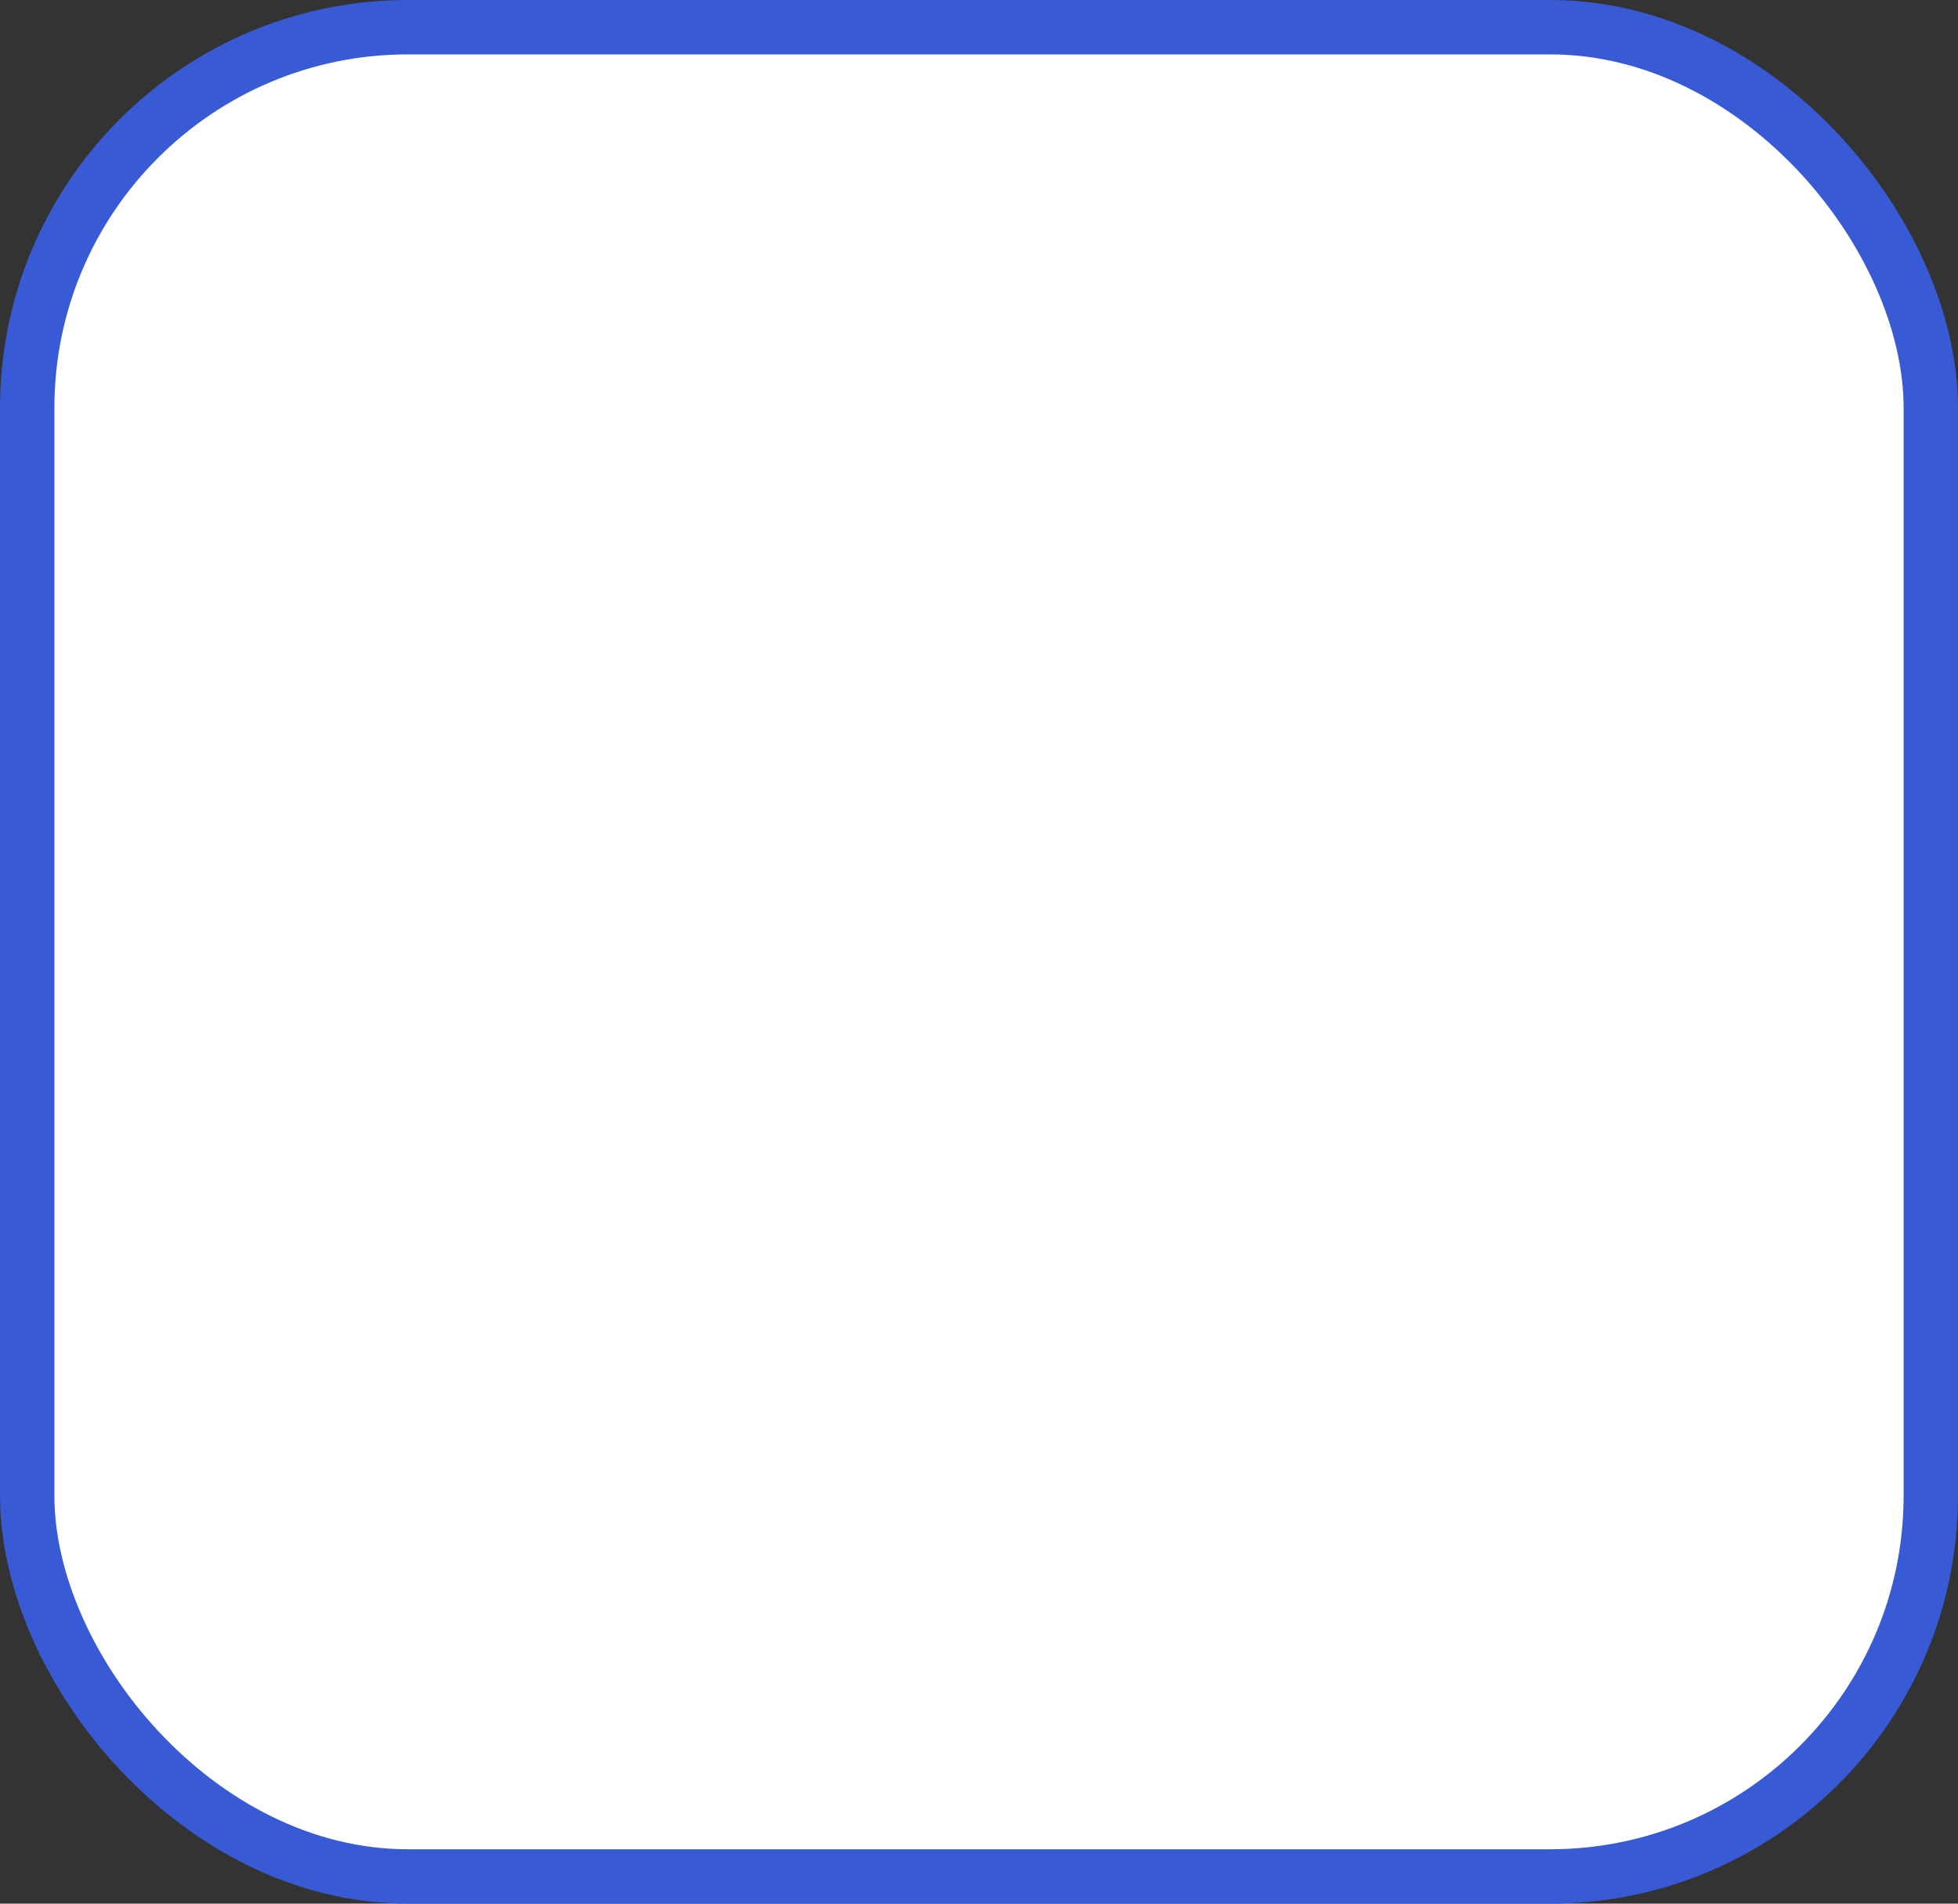 <svg width="72" height="70" viewBox="0 0 72 70" fill="none" xmlns="http://www.w3.org/2000/svg">
<rect x="0" y="0" width="72" height="70" fill="#333333" stroke="none"/>
<rect x="1" y="1" width="70" height="68" rx="14" fill="white"/>
<rect x="1" y="1" width="70" height="68" rx="14" stroke="#385AD4" stroke-width="2"/>
</svg>
